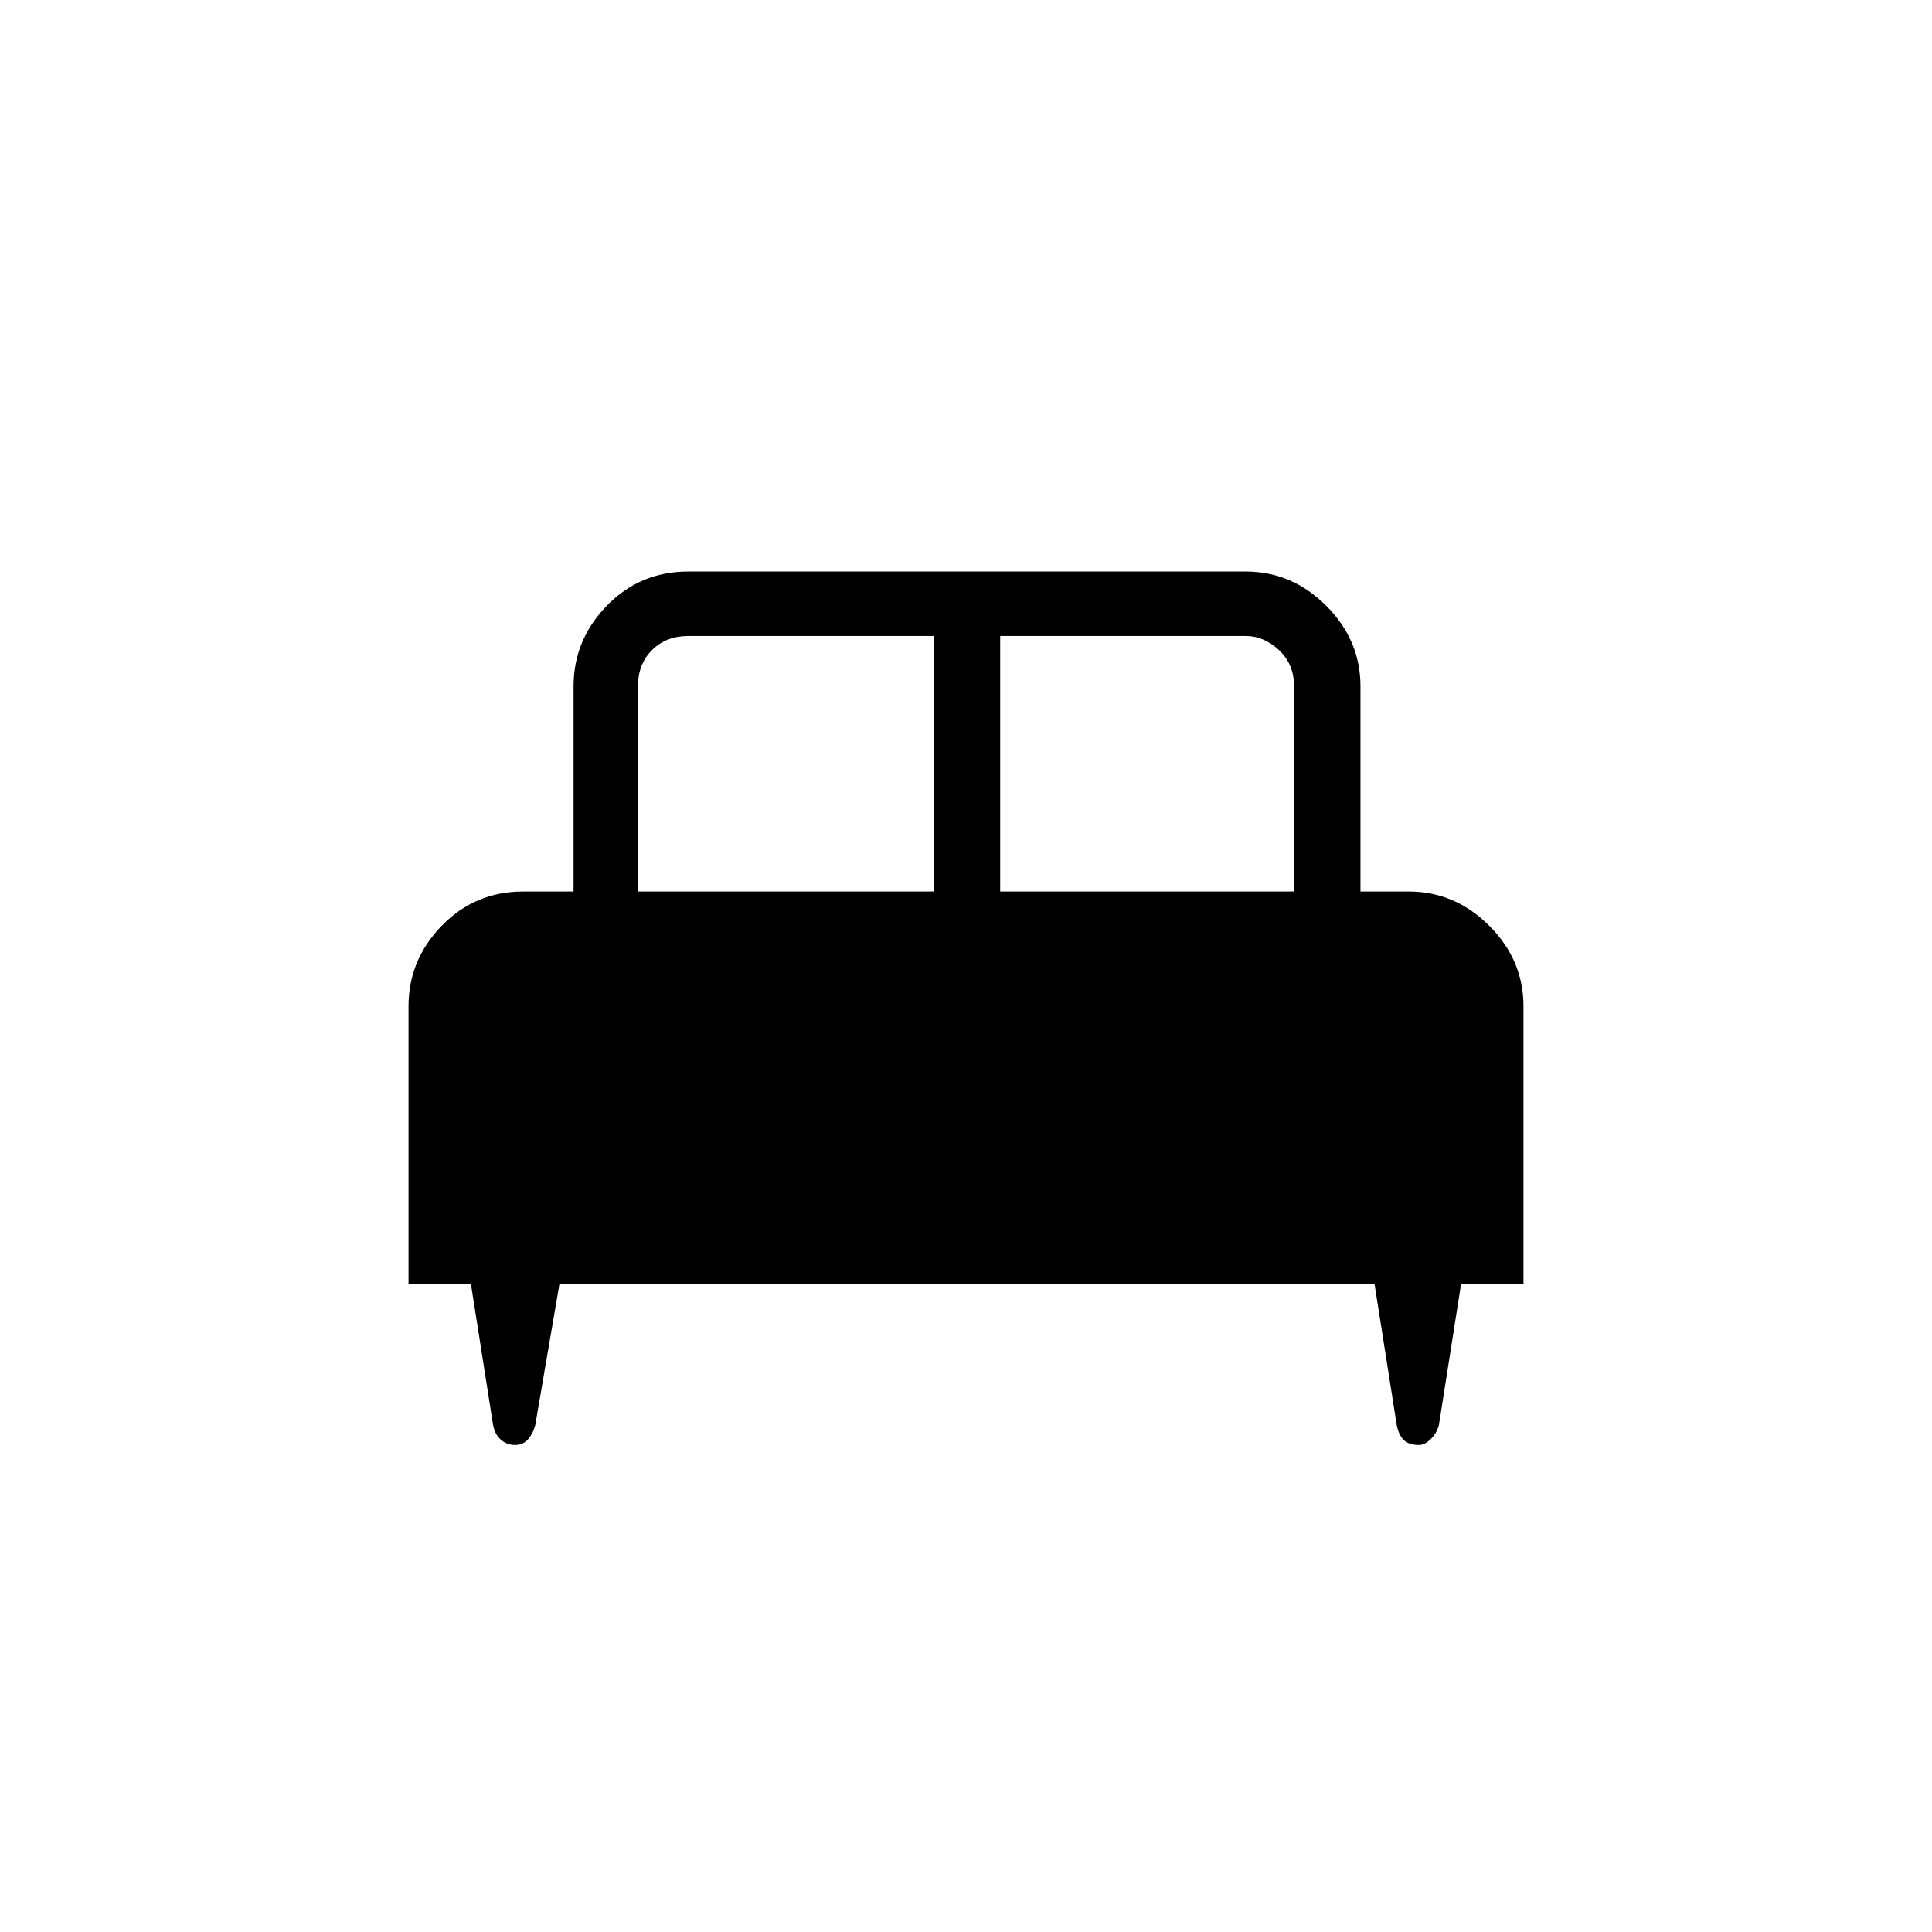 <svg xmlns="http://www.w3.org/2000/svg" height="40" width="40"><path d="M8.458 26.583V20.833Q8.458 19.875 9.146 19.167Q9.833 18.458 10.833 18.458H11.875V14.208Q11.875 13.25 12.562 12.542Q13.25 11.833 14.25 11.833H25.792Q26.75 11.833 27.458 12.542Q28.167 13.25 28.167 14.208V18.458H29.167Q30.125 18.458 30.833 19.167Q31.542 19.875 31.542 20.833V26.583H30.25L29.792 29.5Q29.75 29.667 29.625 29.792Q29.5 29.917 29.375 29.917Q29.167 29.917 29.062 29.812Q28.958 29.708 28.917 29.5L28.458 26.583H11.583L11.083 29.5Q11.042 29.667 10.938 29.792Q10.833 29.917 10.667 29.917Q10.5 29.917 10.375 29.812Q10.25 29.708 10.208 29.5L9.75 26.583ZM20.708 18.458H26.792V14.208Q26.792 13.75 26.479 13.458Q26.167 13.167 25.792 13.167H20.708ZM13.208 18.458H19.333V13.167H14.25Q13.792 13.167 13.5 13.458Q13.208 13.75 13.208 14.208Z"/></svg>